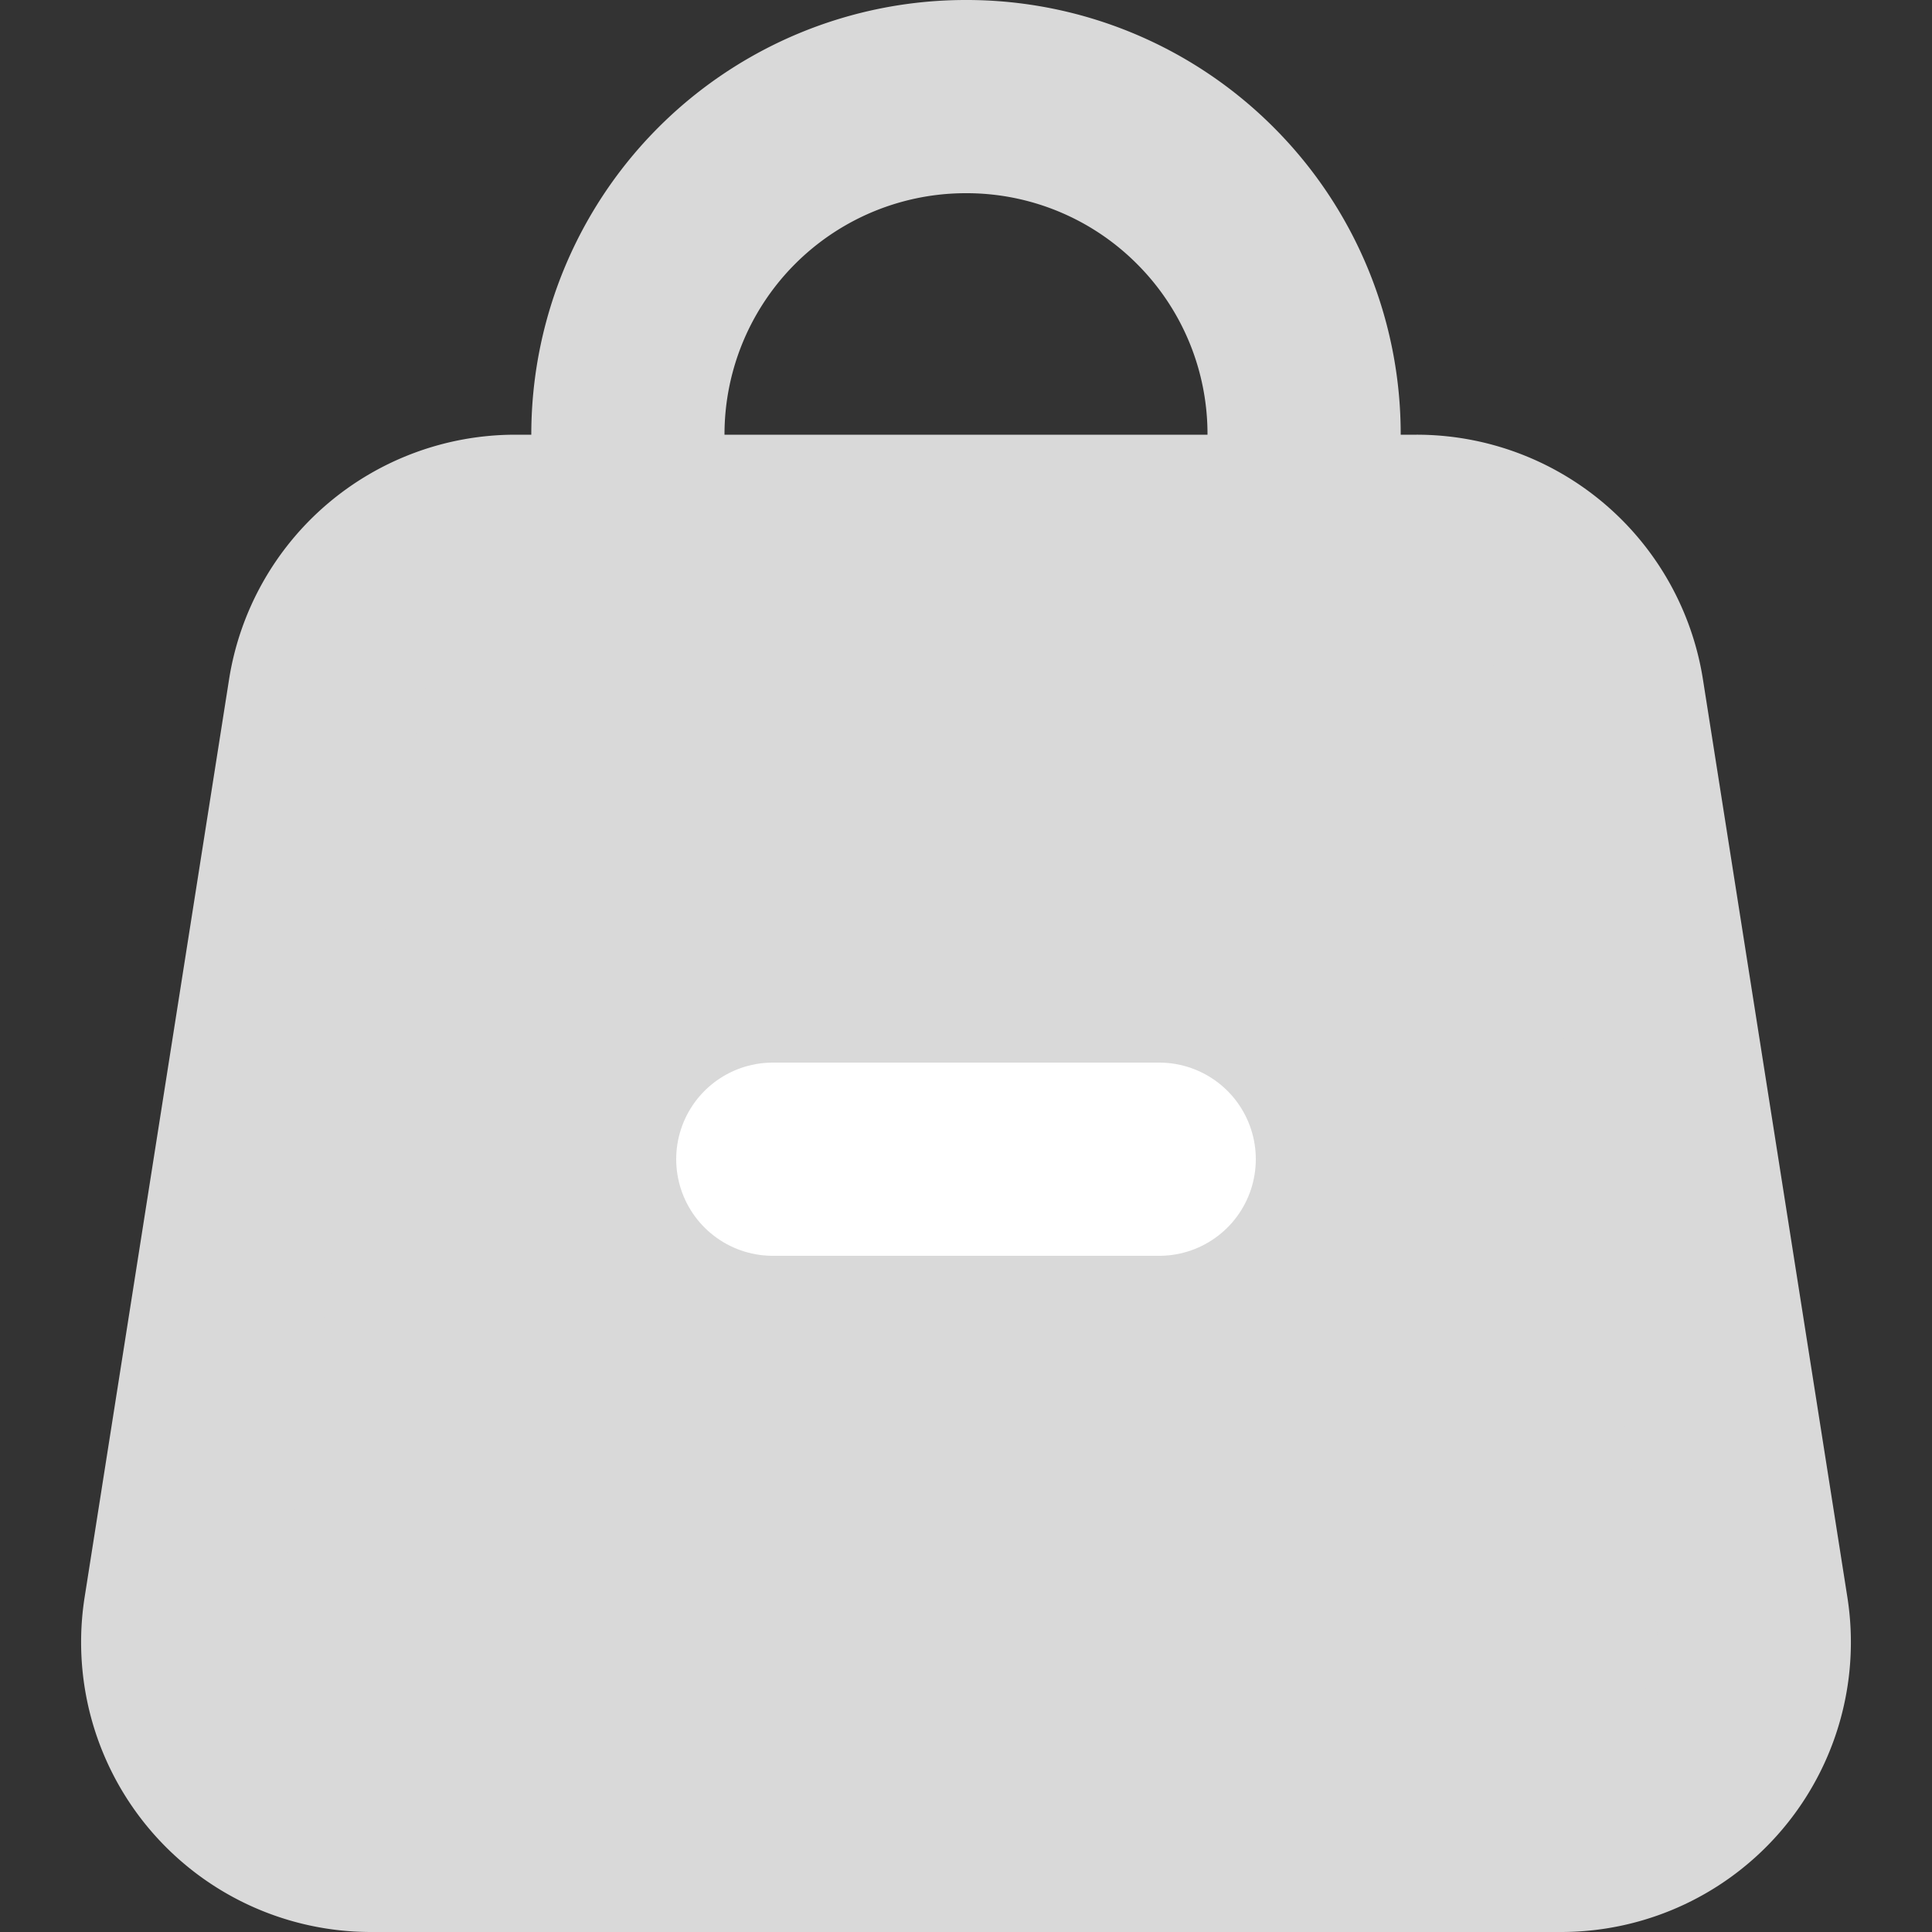 <svg width="20" height="20" xmlns="http://www.w3.org/2000/svg"><rect width="100%" height="100%" fill="#333333" stroke="none"/><g stroke-width="2" fill="none" fill-rule="evenodd"><path d="M3.84 19h12.32a2 2 0 001.976-2.311l-1.495-9.5A2 2 0 0014.665 5.5h-9.33a2 2 0 00-1.976 1.689l-1.495 9.5A2 2 0 003.839 19z" stroke="#D9D9D9" fill="#D9D9D9" stroke-linecap="round" stroke-linejoin="round"/><path d="M6.5 6.25V4.5A3.498 3.498 0 0110 1a3.49 3.49 0 012.476 1.024A3.488 3.488 0 0113.5 4.5v1.75" stroke="#D9D9D9"/><path stroke="#FFF" stroke-linecap="round" stroke-linejoin="round" d="M8 12h4"/></g></svg>